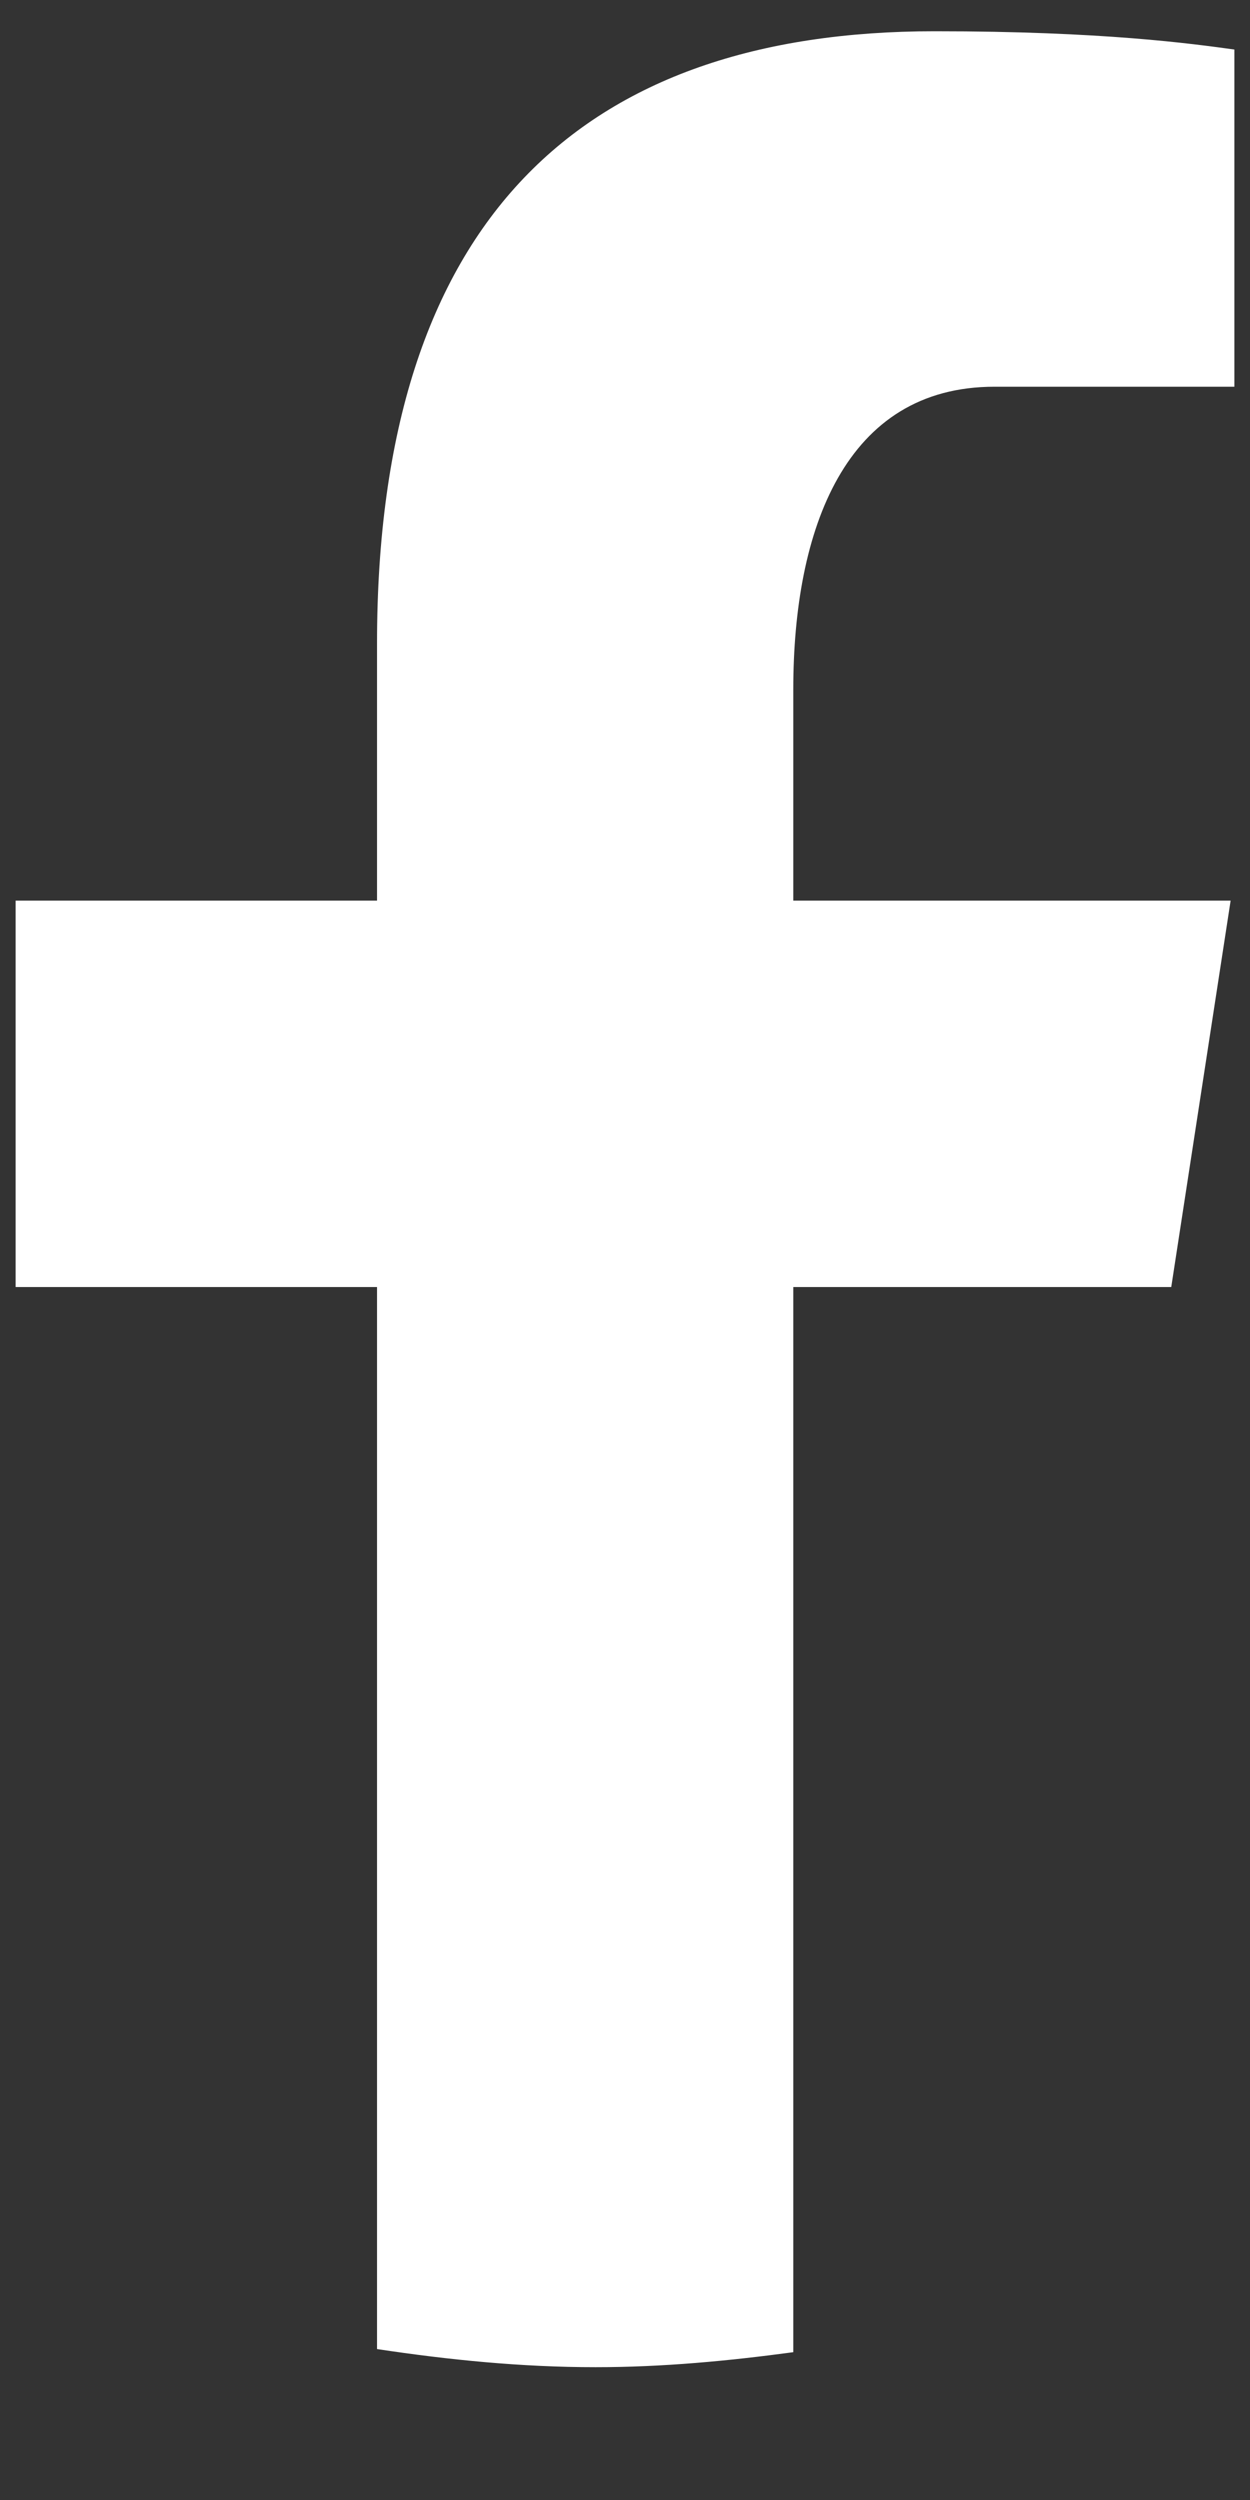 <svg width="8" height="16" viewBox="0 0 8 16" fill="none" xmlns="http://www.w3.org/2000/svg">
    <rect x="0" y="0" width="8" height="16" fill="#333333" stroke="none"/>
    <path d="M5.077 8.237H7.496L7.876 5.764H5.077V4.413C5.077 3.386 5.41 2.475 6.365 2.475H7.9V0.317C7.63 0.28 7.06 0.2 5.982 0.2C3.732 0.2 2.413 1.396 2.413 4.119V5.764H0.1V8.237H2.413V15.034C2.871 15.103 3.335 15.15 3.812 15.15C4.242 15.15 4.662 15.11 5.077 15.054V8.237Z" fill="white"/>
</svg>
